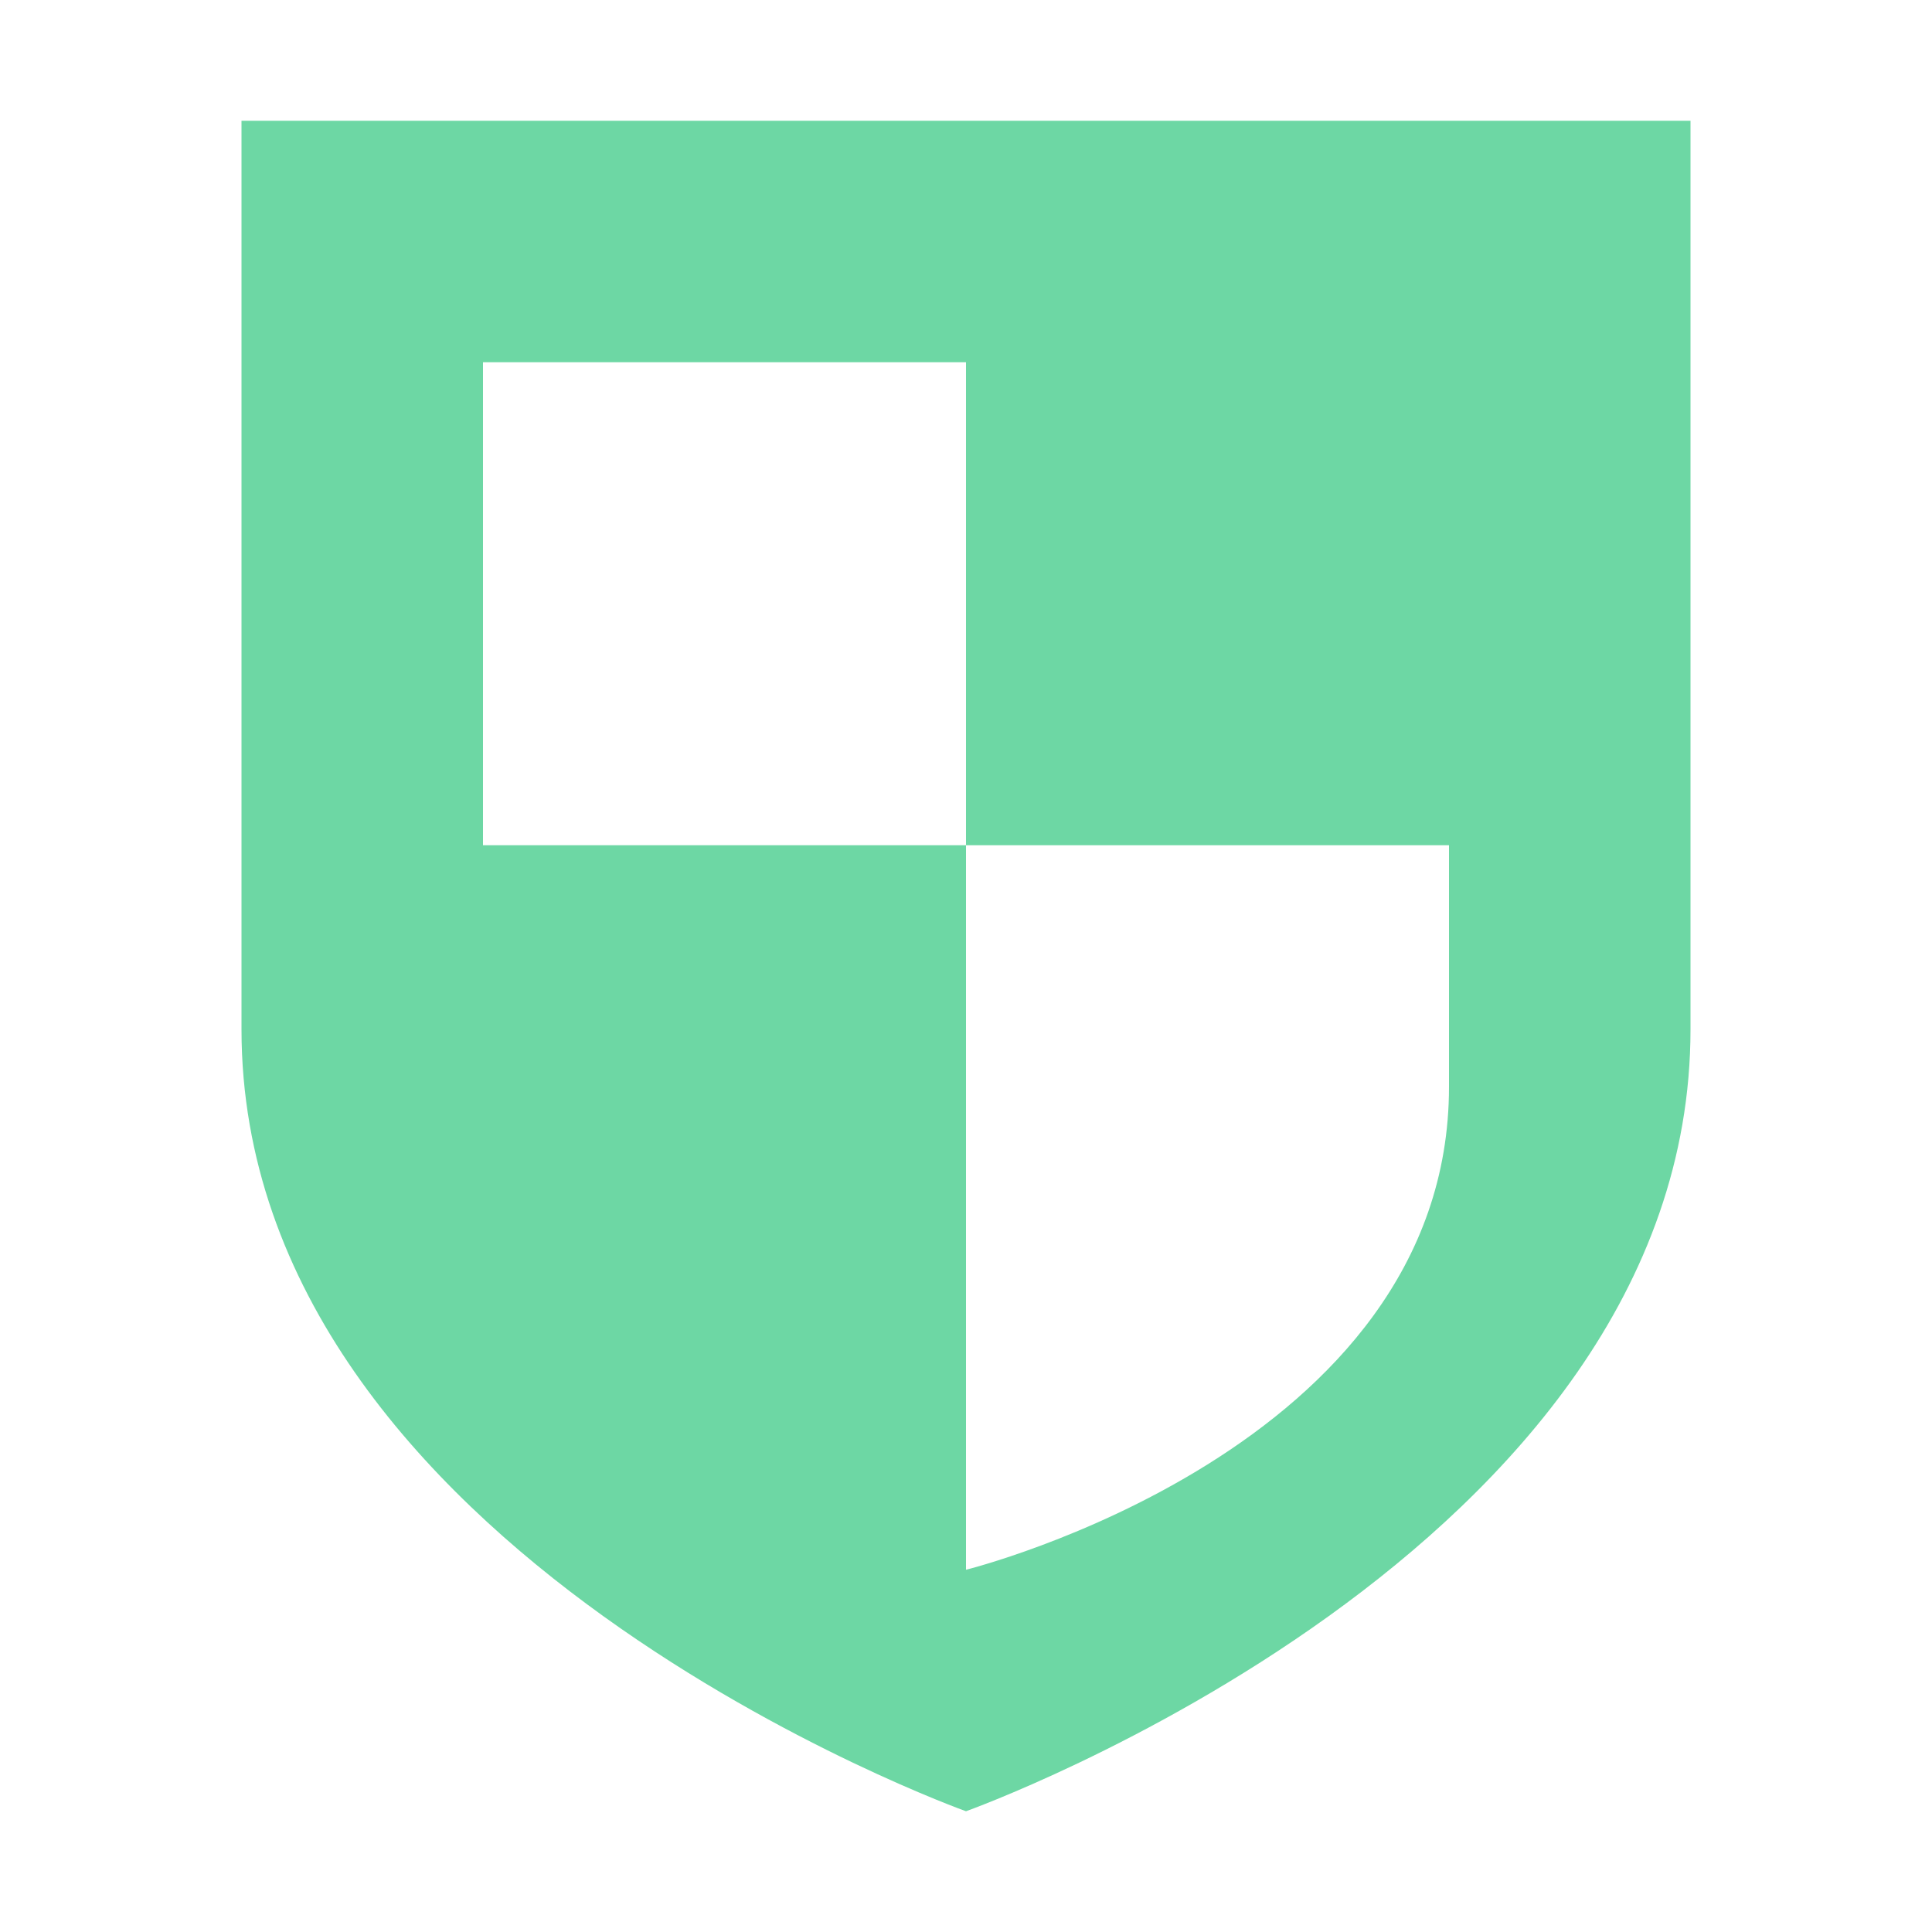 <svg xmlns="http://www.w3.org/2000/svg" width="16" height="16" version="1.1">
 <defs>
  <style id="current-color-scheme" type="text/css">
   .ColorScheme-Text { color:#6dd7a4; } .ColorScheme-Highlight { color:#4285f4; }
  </style>
 </defs>
 <path style="fill:currentColor" class="ColorScheme-Text" d="M 2 1 L 2 8.525 C 2 12.857 8 15 8 15 C 8 15 14 12.857 14 8.525 L 14 1 L 2 1 z M 4 3 L 8 3 L 8 7 L 12 7 L 12 9 C 12 12.008 8 13 8 13 L 8 7 L 4 7 L 4 3 z"/>
</svg>
